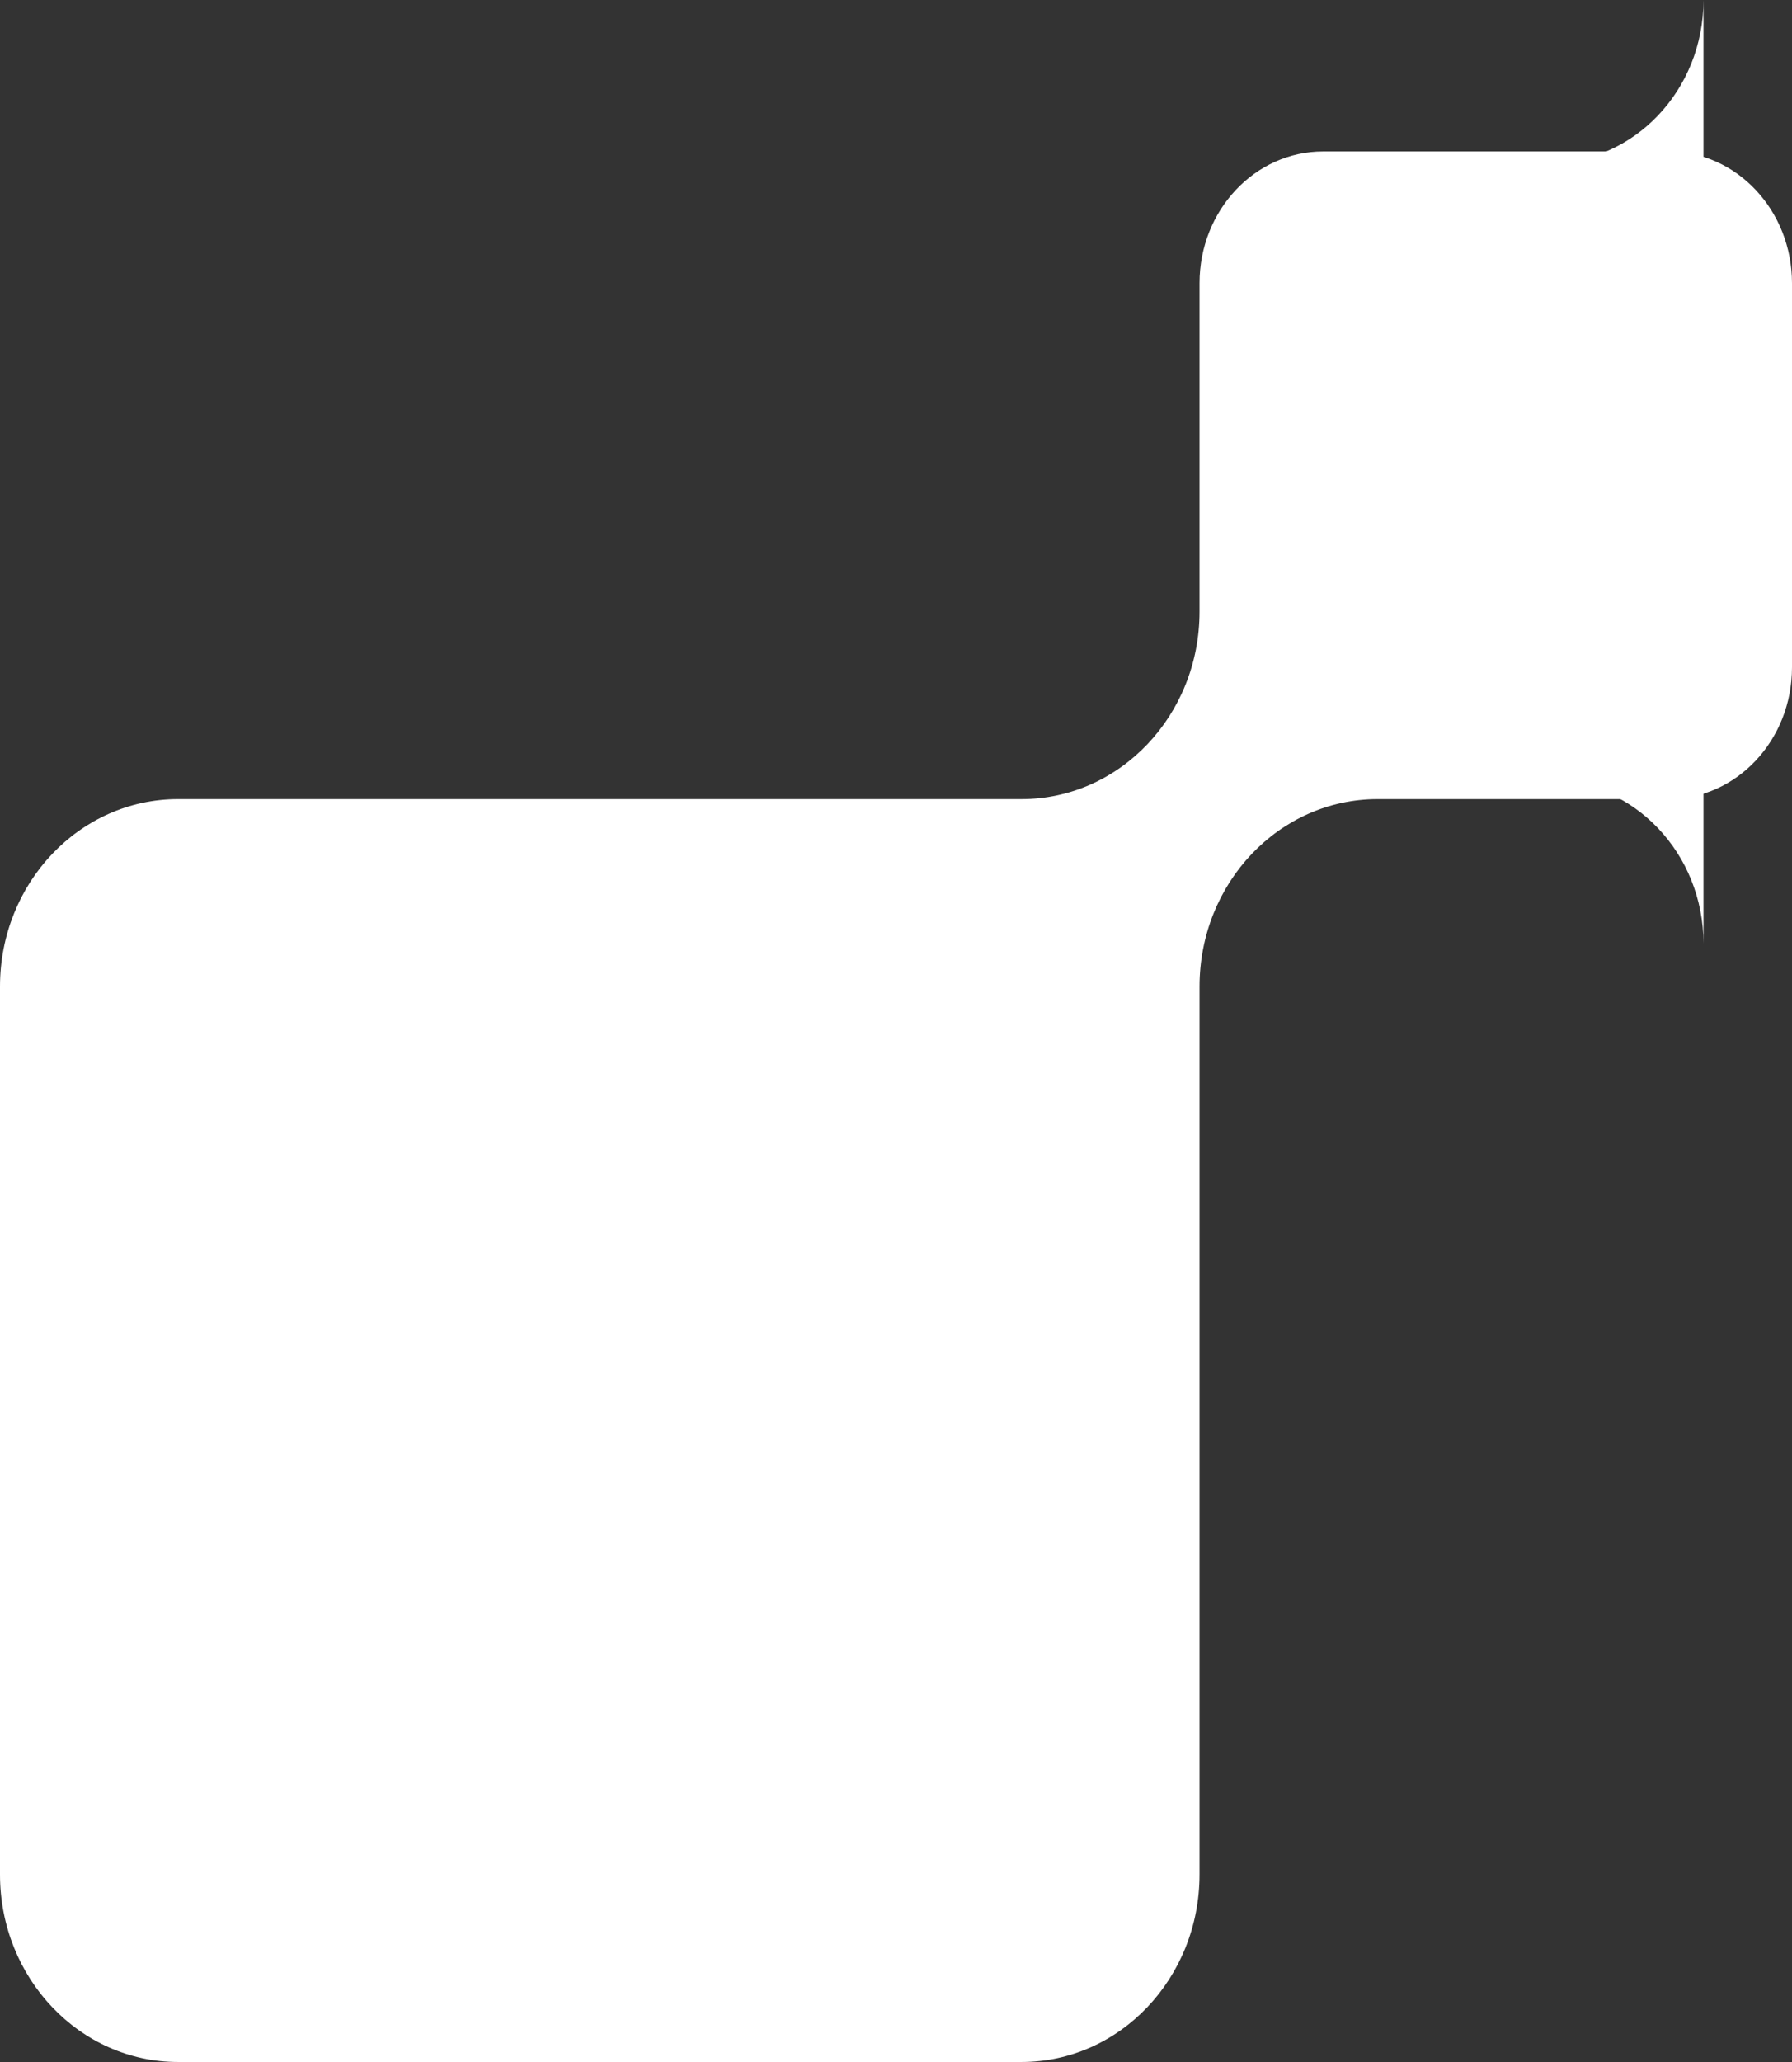 <svg width="120" height="138" viewBox="0 0 120 138" fill="none" xmlns="http://www.w3.org/2000/svg">
<rect x="0" y="0" width="120" height="138" fill="#333333" stroke="none"/>
<path d="M80.326 66.027L80.326 125.453C80.326 132.385 74.991 137.999 68.403 137.999L11.924 137.999C5.335 137.999 -2.78727e-06 132.385 -2.86581e-06 125.453L-3.53909e-06 66.027C-3.61762e-06 59.095 5.335 53.481 11.924 53.481L68.403 53.481C74.991 53.481 80.326 47.868 80.326 40.936L80.326 18.953C80.326 14.083 84.032 10.135 88.602 10.135L111.724 10.135C116.295 10.135 120 14.083 120 18.953L120 44.663C120 49.533 116.295 53.481 111.724 53.481L92.25 53.481C85.662 53.481 80.326 59.095 80.326 66.027Z" fill="white"/>
<path d="M114.073 0.001C114.073 6.029 109.431 10.916 103.703 10.916L114.073 10.916L114.073 0.001Z" fill="white"/>
<path d="M114.073 63.154C114.073 57.125 109.431 52.238 103.703 52.238L114.073 52.238L114.073 63.154Z" fill="white"/>
</svg>
